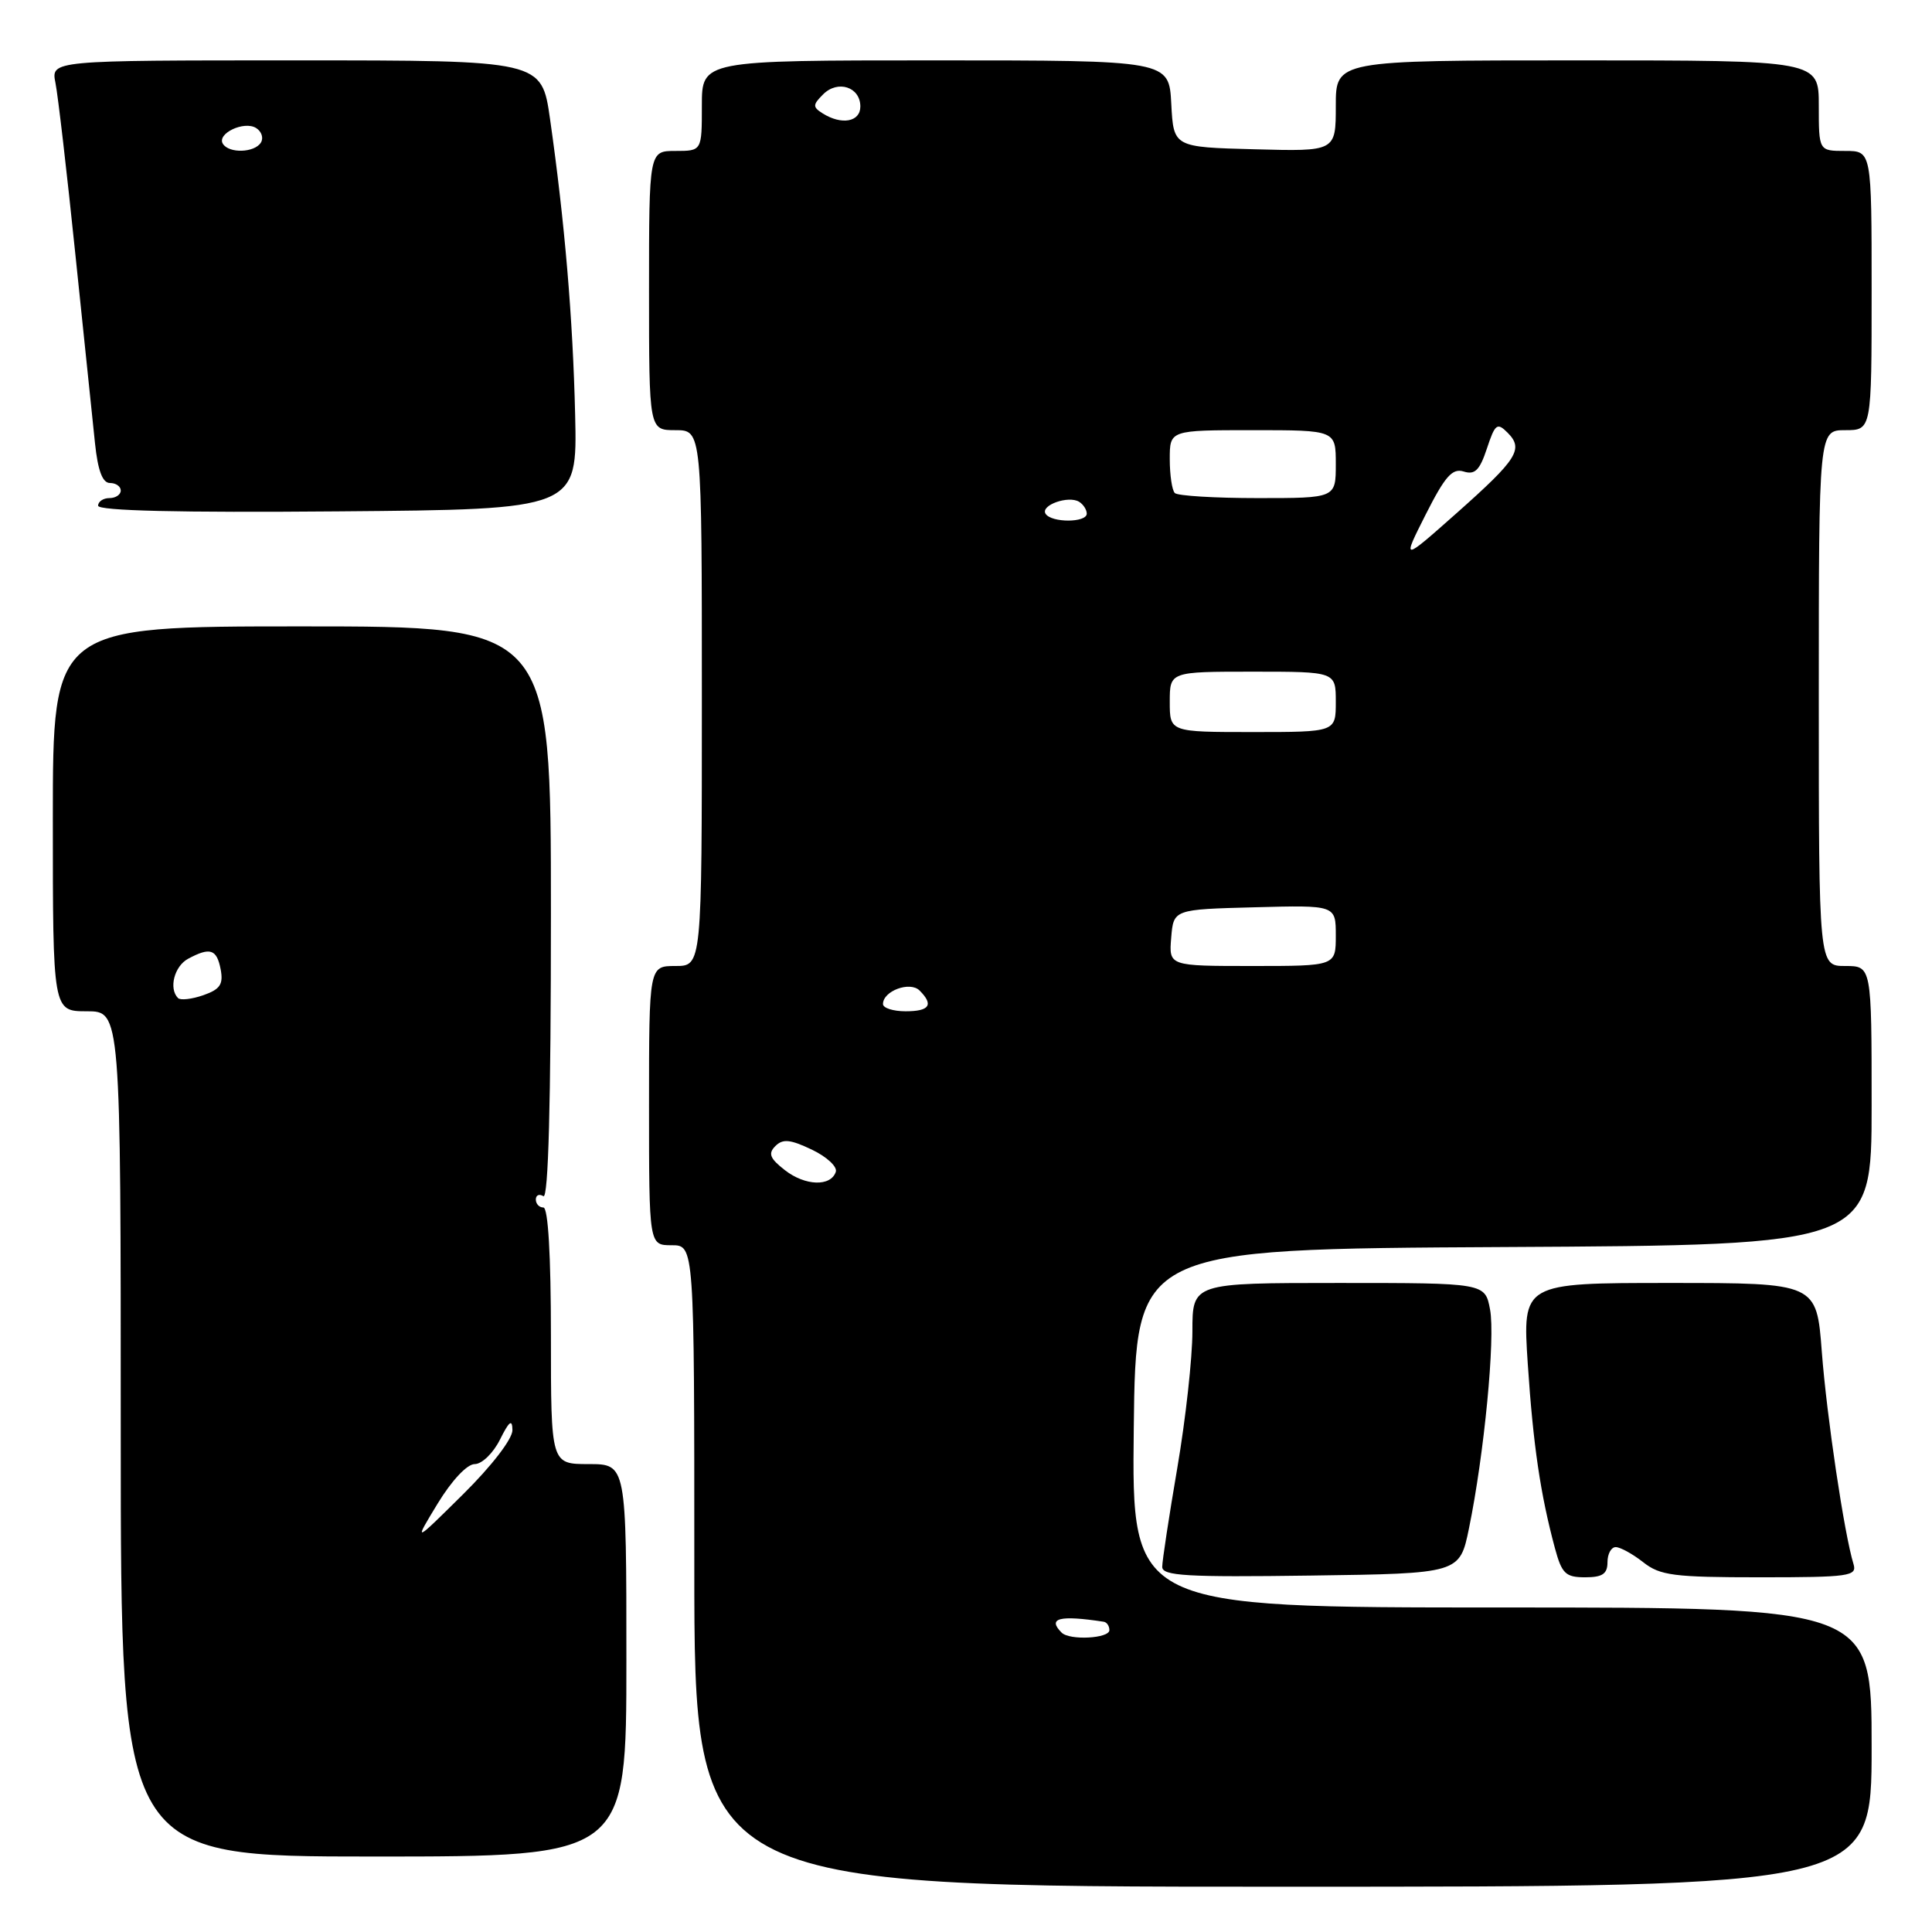 <?xml version="1.0" encoding="UTF-8" standalone="no"?>
<!DOCTYPE svg PUBLIC "-//W3C//DTD SVG 1.1//EN" "http://www.w3.org/Graphics/SVG/1.1/DTD/svg11.dtd" >
<svg xmlns="http://www.w3.org/2000/svg" xmlns:xlink="http://www.w3.org/1999/xlink" version="1.1" viewBox="0 0 256 256">
 <g >
 <path fill="currentColor"
d=" M 248.00 231.50 C 248.00 213.00 248.00 213.00 198.98 213.00 C 149.96 213.00 149.96 213.00 150.23 189.25 C 150.50 165.50 150.50 165.50 199.25 165.24 C 248.00 164.98 248.00 164.98 248.00 146.49 C 248.00 128.00 248.00 128.00 244.50 128.00 C 241.00 128.00 241.00 128.00 241.00 92.50 C 241.00 57.00 241.00 57.00 244.50 57.00 C 248.00 57.00 248.00 57.00 248.00 38.50 C 248.00 20.00 248.00 20.00 244.50 20.00 C 241.00 20.00 241.00 20.00 241.00 14.00 C 241.00 8.00 241.00 8.00 209.00 8.00 C 177.00 8.00 177.00 8.00 177.00 14.03 C 177.00 20.07 177.00 20.07 166.25 19.78 C 155.50 19.50 155.50 19.50 155.20 13.75 C 154.90 8.00 154.90 8.00 123.95 8.00 C 93.00 8.00 93.00 8.00 93.00 14.00 C 93.00 20.00 93.00 20.00 89.50 20.00 C 86.00 20.00 86.00 20.00 86.00 38.50 C 86.00 57.00 86.00 57.00 89.50 57.00 C 93.00 57.00 93.00 57.00 93.00 92.50 C 93.00 128.00 93.00 128.00 89.50 128.00 C 86.00 128.00 86.00 128.00 86.00 146.50 C 86.00 165.00 86.00 165.00 89.00 165.00 C 92.00 165.00 92.00 165.00 92.00 207.50 C 92.00 250.00 92.00 250.00 170.00 250.00 C 248.00 250.00 248.00 250.00 248.00 231.50 Z  M 83.00 220.00 C 83.00 194.00 83.00 194.00 78.00 194.00 C 73.00 194.00 73.00 194.00 73.00 177.00 C 73.00 166.33 72.63 160.00 72.00 160.00 C 71.45 160.00 71.00 159.52 71.00 158.94 C 71.00 158.36 71.45 158.16 72.00 158.50 C 72.66 158.91 73.00 146.18 73.00 121.06 C 73.00 83.00 73.00 83.00 40.00 83.00 C 7.00 83.00 7.00 83.00 7.00 108.50 C 7.00 134.00 7.00 134.00 11.50 134.00 C 16.00 134.00 16.00 134.00 16.00 190.00 C 16.00 246.00 16.00 246.00 49.50 246.00 C 83.00 246.00 83.00 246.00 83.00 220.00 Z  M 194.65 202.50 C 196.66 192.73 198.15 177.30 197.44 173.52 C 196.78 170.00 196.78 170.00 177.39 170.00 C 158.00 170.00 158.00 170.00 158.00 176.40 C 158.00 179.92 157.10 188.07 156.00 194.50 C 154.90 200.93 154.00 206.84 154.00 207.62 C 154.00 208.81 157.21 209.00 173.71 208.77 C 193.42 208.50 193.42 208.50 194.65 202.50 Z  M 213.00 207.00 C 213.00 205.90 213.49 205.00 214.09 205.00 C 214.69 205.00 216.33 205.90 217.73 207.00 C 219.97 208.77 221.78 209.00 233.20 209.00 C 245.06 209.00 246.09 208.85 245.60 207.25 C 244.37 203.26 242.05 187.65 241.40 179.13 C 240.71 170.00 240.71 170.00 221.22 170.00 C 201.73 170.00 201.73 170.00 202.44 180.75 C 203.16 191.53 204.11 197.99 206.04 205.16 C 206.95 208.52 207.45 209.00 210.04 209.00 C 212.33 209.00 213.00 208.55 213.00 207.00 Z  M 76.21 55.00 C 75.91 42.18 74.83 29.41 72.88 15.75 C 71.77 8.00 71.77 8.00 39.26 8.00 C 6.75 8.00 6.75 8.00 7.35 10.99 C 7.68 12.63 8.87 22.87 9.99 33.74 C 11.12 44.61 12.29 55.86 12.59 58.75 C 12.97 62.38 13.59 64.00 14.57 64.00 C 15.36 64.00 16.00 64.45 16.00 65.00 C 16.00 65.55 15.32 66.00 14.50 66.00 C 13.68 66.00 13.00 66.46 13.00 67.01 C 13.00 67.68 23.78 67.94 44.75 67.76 C 76.50 67.50 76.50 67.50 76.21 55.00 Z  M 140.67 216.33 C 138.75 214.41 140.37 213.99 146.25 214.89 C 146.66 214.95 147.00 215.45 147.00 216.00 C 147.00 217.11 141.72 217.39 140.67 216.33 Z  M 104.00 155.05 C 102.01 153.50 101.75 152.85 102.74 151.86 C 103.73 150.87 104.71 150.97 107.57 152.33 C 109.54 153.27 110.97 154.59 110.75 155.27 C 110.09 157.26 106.69 157.15 104.00 155.05 Z  M 117.00 133.04 C 117.00 131.30 120.58 129.98 121.85 131.25 C 123.75 133.15 123.17 134.00 120.00 134.00 C 118.35 134.00 117.00 133.57 117.00 133.04 Z  M 155.19 124.25 C 155.50 120.50 155.50 120.50 166.25 120.22 C 177.00 119.93 177.00 119.93 177.00 123.97 C 177.00 128.00 177.00 128.00 165.94 128.00 C 154.88 128.00 154.88 128.00 155.19 124.25 Z  M 155.00 93.00 C 155.00 89.00 155.00 89.00 166.00 89.00 C 177.00 89.00 177.00 89.00 177.00 93.00 C 177.00 97.00 177.00 97.00 166.00 97.00 C 155.00 97.00 155.00 97.00 155.00 93.00 Z  M 188.92 68.16 C 191.48 63.10 192.44 62.01 193.95 62.48 C 195.43 62.95 196.07 62.31 197.02 59.44 C 198.10 56.17 198.38 55.95 199.75 57.32 C 201.93 59.50 201.09 60.82 192.99 68.01 C 185.76 74.42 185.76 74.42 188.92 68.16 Z  M 138.54 68.07 C 137.85 66.94 141.58 65.62 142.99 66.49 C 143.55 66.84 144.00 67.54 144.00 68.06 C 144.00 69.28 139.30 69.29 138.54 68.07 Z  M 155.67 65.33 C 155.30 64.97 155.00 62.94 155.00 60.83 C 155.00 57.00 155.00 57.00 166.00 57.00 C 177.00 57.00 177.00 57.00 177.00 61.50 C 177.00 66.00 177.00 66.00 166.67 66.00 C 160.98 66.00 156.03 65.70 155.67 65.33 Z  M 109.00 15.02 C 107.67 14.18 107.68 13.89 109.07 12.50 C 111.02 10.55 114.00 11.53 114.00 14.11 C 114.00 16.16 111.52 16.61 109.00 15.02 Z  M 57.98 199.25 C 59.86 196.16 61.89 194.00 62.90 194.00 C 63.86 194.00 65.36 192.54 66.25 190.75 C 67.47 188.30 67.88 187.99 67.90 189.50 C 67.91 190.66 65.17 194.23 61.36 198.00 C 54.79 204.50 54.79 204.50 57.98 199.25 Z  M 23.59 132.25 C 22.33 130.99 23.10 128.02 24.93 127.04 C 27.85 125.47 28.72 125.76 29.24 128.45 C 29.61 130.43 29.17 131.09 26.94 131.87 C 25.42 132.40 23.91 132.57 23.59 132.25 Z  M 29.53 19.05 C 28.70 17.70 32.34 15.97 33.93 16.96 C 34.66 17.41 34.95 18.28 34.57 18.89 C 33.73 20.25 30.34 20.36 29.53 19.05 Z "/>
</g>
</svg>